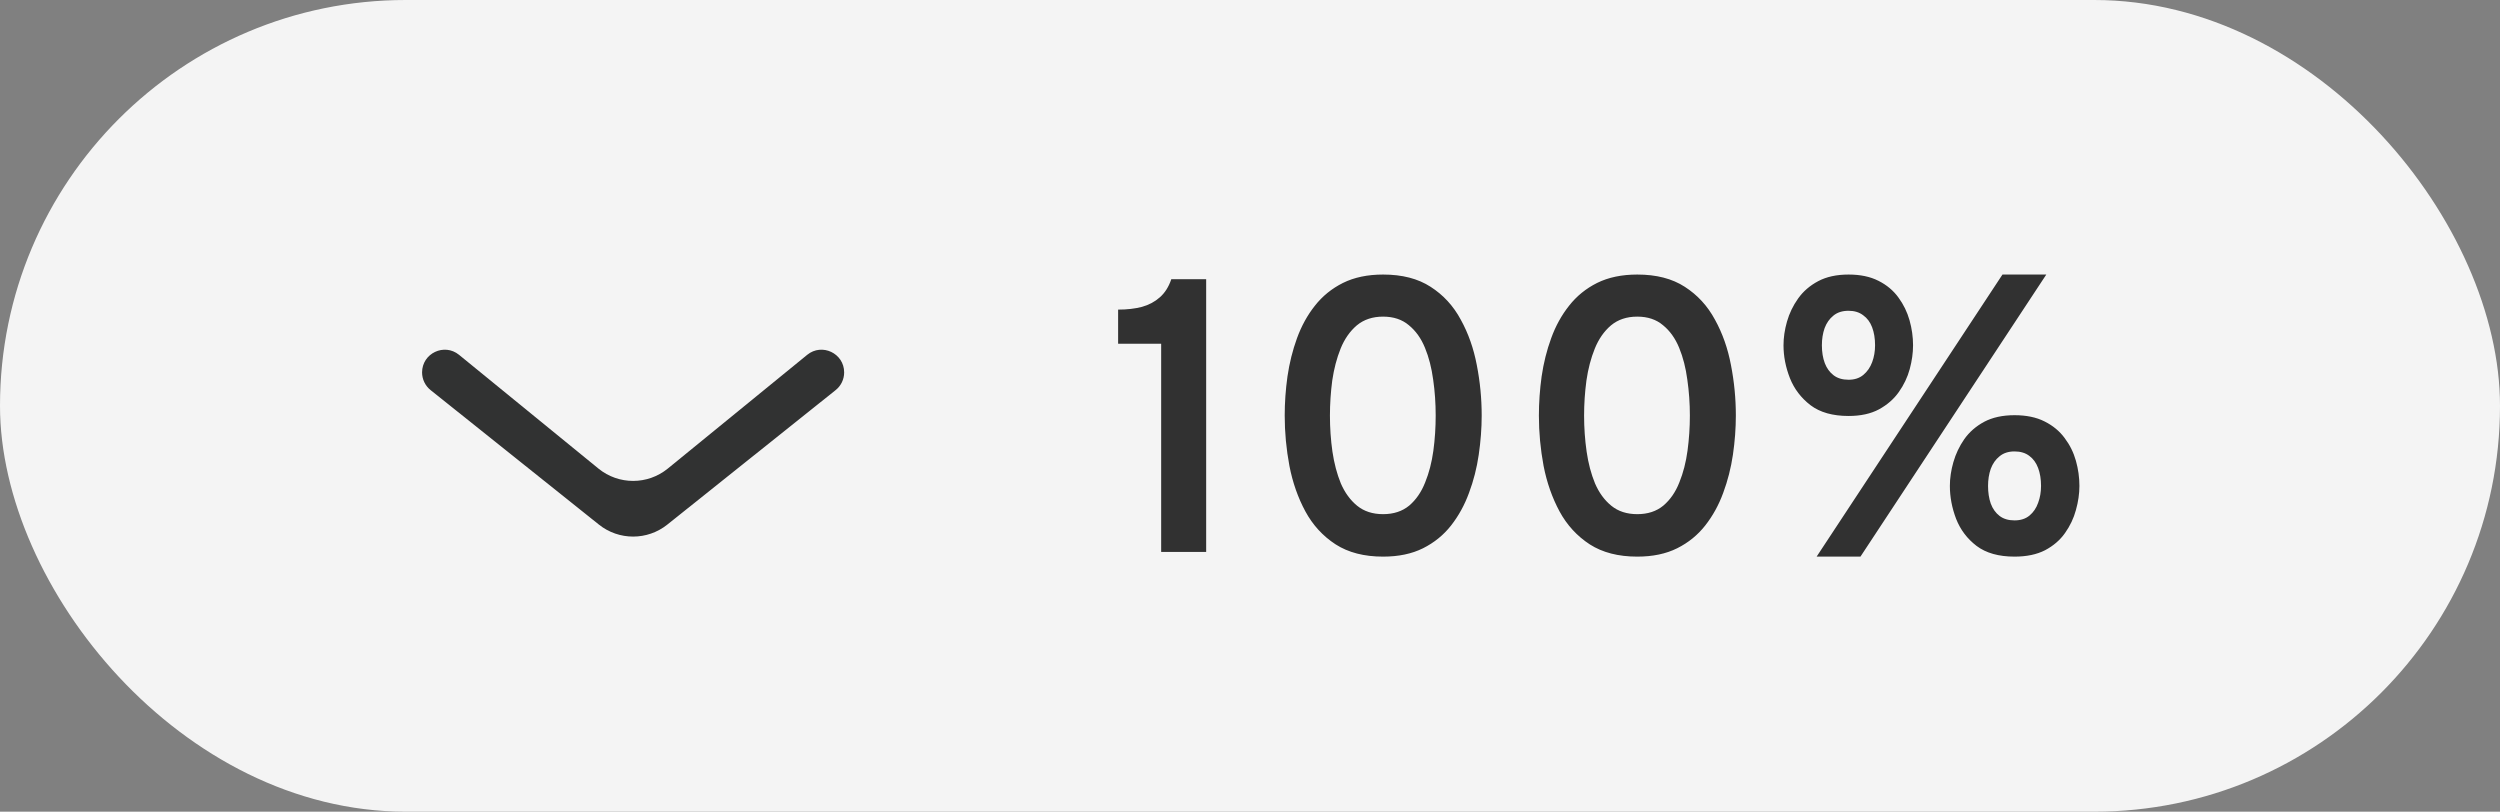 <svg width="77" height="25" viewBox="0 0 77 25" fill="none" xmlns="http://www.w3.org/2000/svg">
<rect x="0" y="0" width="77" height="25" fill="#808080" stroke="none"/>
<rect width="77" height="25" rx="12.5" fill="#F4F4F4"/>
<path d="M13 11.47C13 10.882 13.683 10.557 14.139 10.929L18.432 14.432C19.054 14.939 19.946 14.939 20.568 14.432L24.861 10.929C25.317 10.557 26 10.882 26 11.47C26 11.682 25.904 11.883 25.738 12.015L20.554 16.157C19.938 16.65 19.062 16.65 18.446 16.157L13.262 12.015C13.097 11.883 13 11.682 13 11.47Z" fill="#313232"/>
<path d="M35.764 17V10.586H34.438V9.536C34.71 9.536 34.954 9.508 35.17 9.452C35.386 9.392 35.57 9.294 35.722 9.158C35.878 9.022 35.996 8.836 36.076 8.6H37.15V17H35.764ZM42.599 17.144C42.016 17.144 41.528 17.018 41.136 16.766C40.743 16.51 40.434 16.172 40.206 15.752C39.977 15.328 39.813 14.86 39.714 14.348C39.617 13.832 39.569 13.316 39.569 12.8C39.569 12.404 39.597 12.002 39.654 11.594C39.714 11.182 39.812 10.79 39.947 10.418C40.084 10.042 40.267 9.708 40.499 9.416C40.731 9.12 41.02 8.886 41.364 8.714C41.712 8.542 42.123 8.456 42.599 8.456C43.188 8.456 43.675 8.582 44.063 8.834C44.456 9.086 44.766 9.424 44.993 9.848C45.225 10.268 45.389 10.734 45.486 11.246C45.586 11.758 45.636 12.276 45.636 12.8C45.636 13.192 45.605 13.594 45.545 14.006C45.486 14.414 45.386 14.806 45.245 15.182C45.109 15.554 44.925 15.888 44.694 16.184C44.462 16.48 44.173 16.714 43.83 16.886C43.486 17.058 43.075 17.144 42.599 17.144ZM42.599 15.836C42.923 15.836 43.191 15.748 43.404 15.572C43.615 15.392 43.779 15.154 43.895 14.858C44.016 14.562 44.099 14.236 44.148 13.88C44.196 13.52 44.219 13.16 44.219 12.8C44.219 12.424 44.194 12.056 44.142 11.696C44.093 11.332 44.01 11.004 43.889 10.712C43.77 10.42 43.603 10.188 43.392 10.016C43.184 9.84 42.919 9.752 42.599 9.752C42.276 9.752 42.005 9.842 41.789 10.022C41.578 10.202 41.411 10.44 41.291 10.736C41.172 11.032 41.086 11.36 41.033 11.72C40.986 12.08 40.962 12.44 40.962 12.8C40.962 13.176 40.987 13.546 41.039 13.91C41.092 14.27 41.178 14.596 41.297 14.888C41.422 15.176 41.59 15.406 41.801 15.578C42.014 15.75 42.279 15.836 42.599 15.836ZM50.428 17.144C49.844 17.144 49.356 17.018 48.964 16.766C48.572 16.51 48.262 16.172 48.034 15.752C47.806 15.328 47.642 14.86 47.542 14.348C47.446 13.832 47.398 13.316 47.398 12.8C47.398 12.404 47.426 12.002 47.482 11.594C47.542 11.182 47.64 10.79 47.776 10.418C47.912 10.042 48.096 9.708 48.328 9.416C48.56 9.12 48.848 8.886 49.192 8.714C49.54 8.542 49.952 8.456 50.428 8.456C51.016 8.456 51.504 8.582 51.892 8.834C52.284 9.086 52.594 9.424 52.822 9.848C53.054 10.268 53.218 10.734 53.314 11.246C53.414 11.758 53.464 12.276 53.464 12.8C53.464 13.192 53.434 13.594 53.374 14.006C53.314 14.414 53.214 14.806 53.074 15.182C52.938 15.554 52.754 15.888 52.522 16.184C52.29 16.48 52.002 16.714 51.658 16.886C51.314 17.058 50.904 17.144 50.428 17.144ZM50.428 15.836C50.752 15.836 51.02 15.748 51.232 15.572C51.444 15.392 51.608 15.154 51.724 14.858C51.844 14.562 51.928 14.236 51.976 13.88C52.024 13.52 52.048 13.16 52.048 12.8C52.048 12.424 52.022 12.056 51.97 11.696C51.922 11.332 51.838 11.004 51.718 10.712C51.598 10.42 51.432 10.188 51.22 10.016C51.012 9.84 50.748 9.752 50.428 9.752C50.104 9.752 49.834 9.842 49.618 10.022C49.406 10.202 49.24 10.44 49.12 10.736C49 11.032 48.914 11.36 48.862 11.72C48.814 12.08 48.79 12.44 48.79 12.8C48.79 13.176 48.816 13.546 48.868 13.91C48.92 14.27 49.006 14.596 49.126 14.888C49.25 15.176 49.418 15.406 49.63 15.578C49.842 15.75 50.108 15.836 50.428 15.836ZM55.952 17.144L61.676 8.456H63.026L57.302 17.144H55.952ZM56.936 12.812C56.448 12.812 56.058 12.702 55.766 12.482C55.474 12.258 55.262 11.98 55.13 11.648C54.998 11.312 54.932 10.974 54.932 10.634C54.932 10.398 54.968 10.154 55.04 9.902C55.112 9.65 55.226 9.414 55.382 9.194C55.538 8.974 55.744 8.796 56 8.66C56.256 8.524 56.568 8.456 56.936 8.456C57.296 8.456 57.602 8.52 57.854 8.648C58.11 8.776 58.316 8.948 58.472 9.164C58.628 9.376 58.742 9.61 58.814 9.866C58.886 10.122 58.922 10.378 58.922 10.634C58.922 10.87 58.888 11.114 58.82 11.366C58.752 11.618 58.64 11.854 58.484 12.074C58.332 12.29 58.128 12.468 57.872 12.608C57.62 12.744 57.308 12.812 56.936 12.812ZM56.936 11.696C57.12 11.696 57.272 11.646 57.392 11.546C57.512 11.446 57.602 11.316 57.662 11.156C57.722 10.996 57.752 10.822 57.752 10.634C57.752 10.426 57.722 10.242 57.662 10.082C57.602 9.922 57.51 9.798 57.386 9.71C57.266 9.618 57.116 9.572 56.936 9.572C56.744 9.572 56.588 9.622 56.468 9.722C56.348 9.818 56.258 9.946 56.198 10.106C56.142 10.266 56.114 10.442 56.114 10.634C56.114 10.842 56.144 11.026 56.204 11.186C56.264 11.342 56.354 11.466 56.474 11.558C56.594 11.65 56.748 11.696 56.936 11.696ZM62.048 17.144C61.56 17.144 61.17 17.034 60.878 16.814C60.59 16.594 60.38 16.316 60.248 15.98C60.12 15.644 60.056 15.306 60.056 14.966C60.056 14.73 60.092 14.486 60.164 14.234C60.236 13.982 60.348 13.746 60.5 13.526C60.656 13.306 60.86 13.128 61.112 12.992C61.368 12.856 61.68 12.788 62.048 12.788C62.412 12.788 62.72 12.852 62.972 12.98C63.228 13.108 63.434 13.278 63.59 13.49C63.75 13.702 63.866 13.936 63.938 14.192C64.01 14.448 64.046 14.706 64.046 14.966C64.046 15.206 64.01 15.454 63.938 15.71C63.87 15.962 63.758 16.198 63.602 16.418C63.45 16.634 63.246 16.81 62.99 16.946C62.734 17.078 62.42 17.144 62.048 17.144ZM62.048 16.028C62.236 16.028 62.39 15.978 62.51 15.878C62.63 15.778 62.718 15.648 62.774 15.488C62.834 15.328 62.864 15.154 62.864 14.966C62.864 14.758 62.834 14.574 62.774 14.414C62.714 14.254 62.624 14.13 62.504 14.042C62.384 13.95 62.232 13.904 62.048 13.904C61.86 13.904 61.706 13.954 61.586 14.054C61.466 14.15 61.376 14.278 61.316 14.438C61.26 14.598 61.232 14.774 61.232 14.966C61.232 15.17 61.26 15.352 61.316 15.512C61.376 15.672 61.466 15.798 61.586 15.89C61.706 15.982 61.86 16.028 62.048 16.028Z" fill="black" fill-opacity="0.8"/>
</svg>
